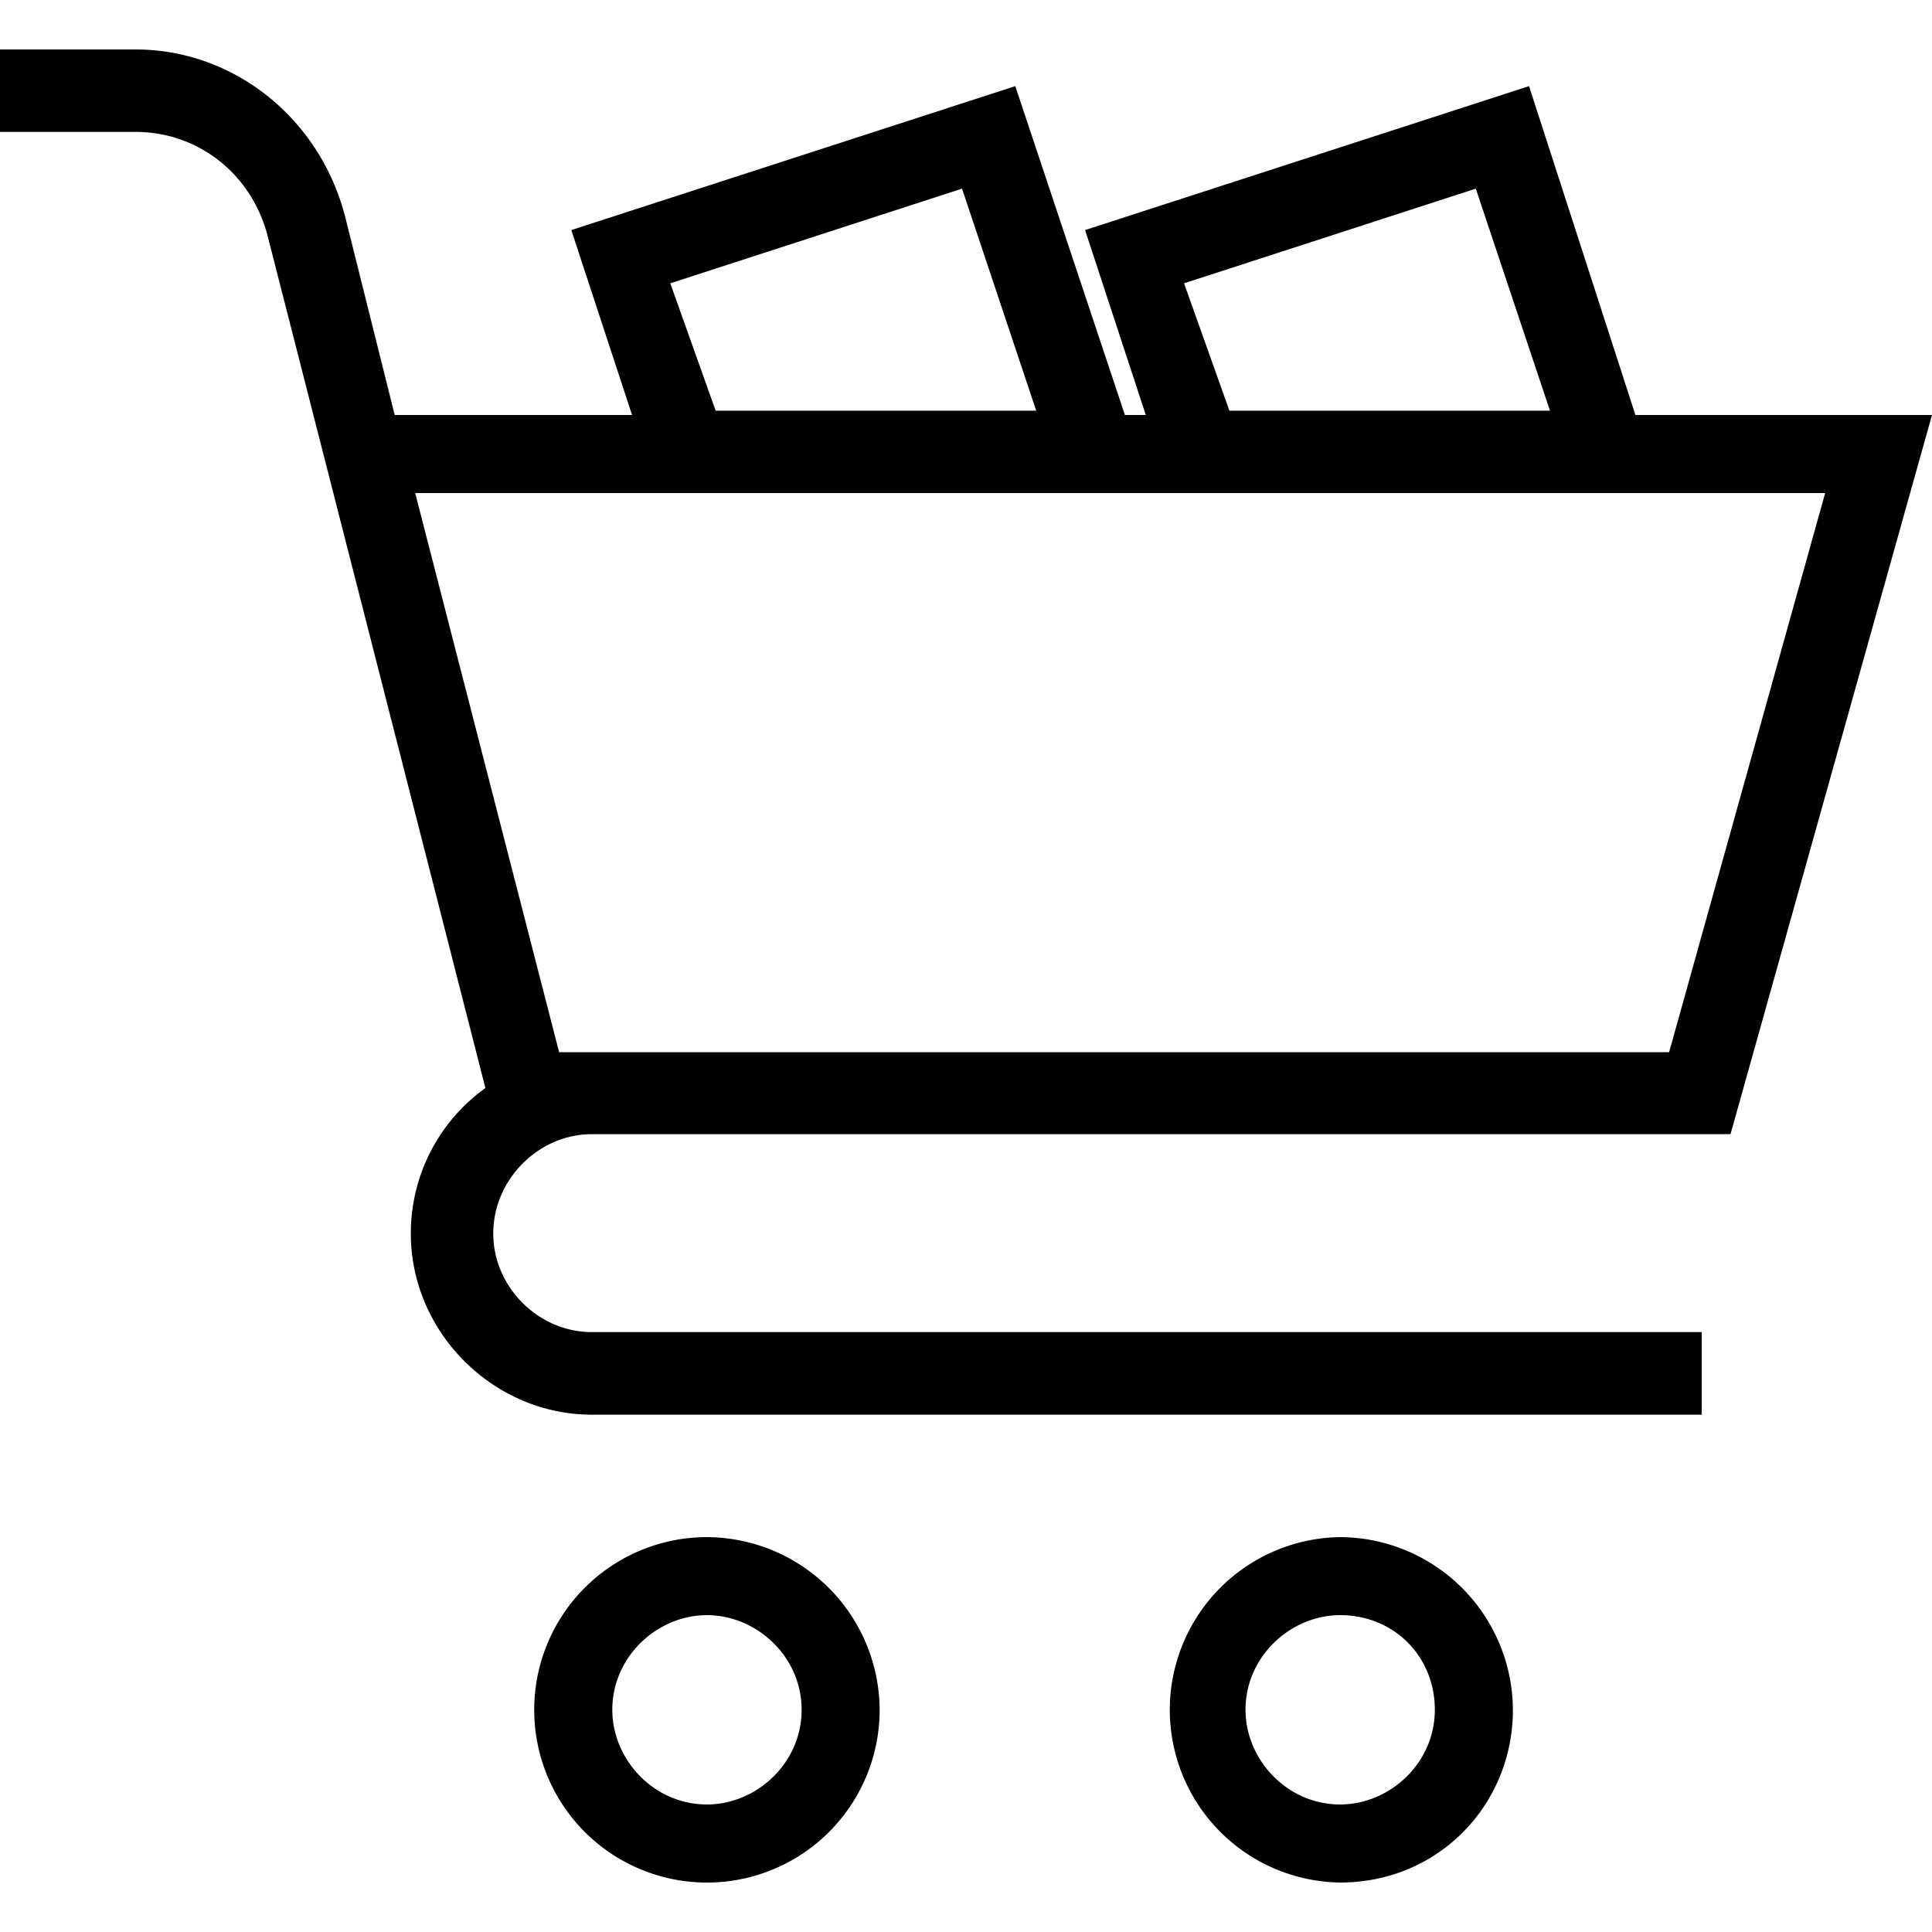 <svg id="Capa_1" data-name="Capa 1" xmlns="http://www.w3.org/2000/svg" viewBox="0 0 612.32 612.32"><title>4</title><path d="M187.57,359.46H548.46l63.86-227.94h-94L484.61,27.3,343.9,72.92l19.24,58.6h-6.62L321.78,27.3,181.07,72.92l19.25,58.6H125.09L109.47,69C101.6,37.8,74.35,15.68,43,15.68H0V41.8H43c19.49,0,36.49,13,41.73,32.62l69.11,270.42A56.59,56.59,0,0,0,130.21,391c0,31.24,26.12,57.36,57.36,57.36H539.34V422.19H187.57c-17,0-31.24-14.37-31.24-31.24,0-17.12,14.37-31.49,31.24-31.49ZM467.74,59.79l23.49,70.36H389.64L375.27,89.79Zm-162.83,0,23.49,70.36H226.81L212.44,89.79Zm273.55,96.48L529,333.47H177.2l-45.61-177.2Z"/><path d="M424.75,487.17a54.74,54.74,0,0,0,0,109.47c31.24,0,54.74-24.74,54.74-54.74A55,55,0,0,0,424.75,487.17Zm0,84.73c-17,0-30-14.37-30-30,0-17,14.37-30,30-30,17,0,30,13,30,30S440.37,571.9,424.75,571.9Z"/><path d="M224.06,487.17a54.74,54.74,0,1,0,54.73,54.73A55,55,0,0,0,224.06,487.17Zm0,84.73c-17,0-30-14.37-30-30,0-17,14.37-30,30-30s30,13,30,30S239.68,571.9,224.06,571.9Z"/></svg>
